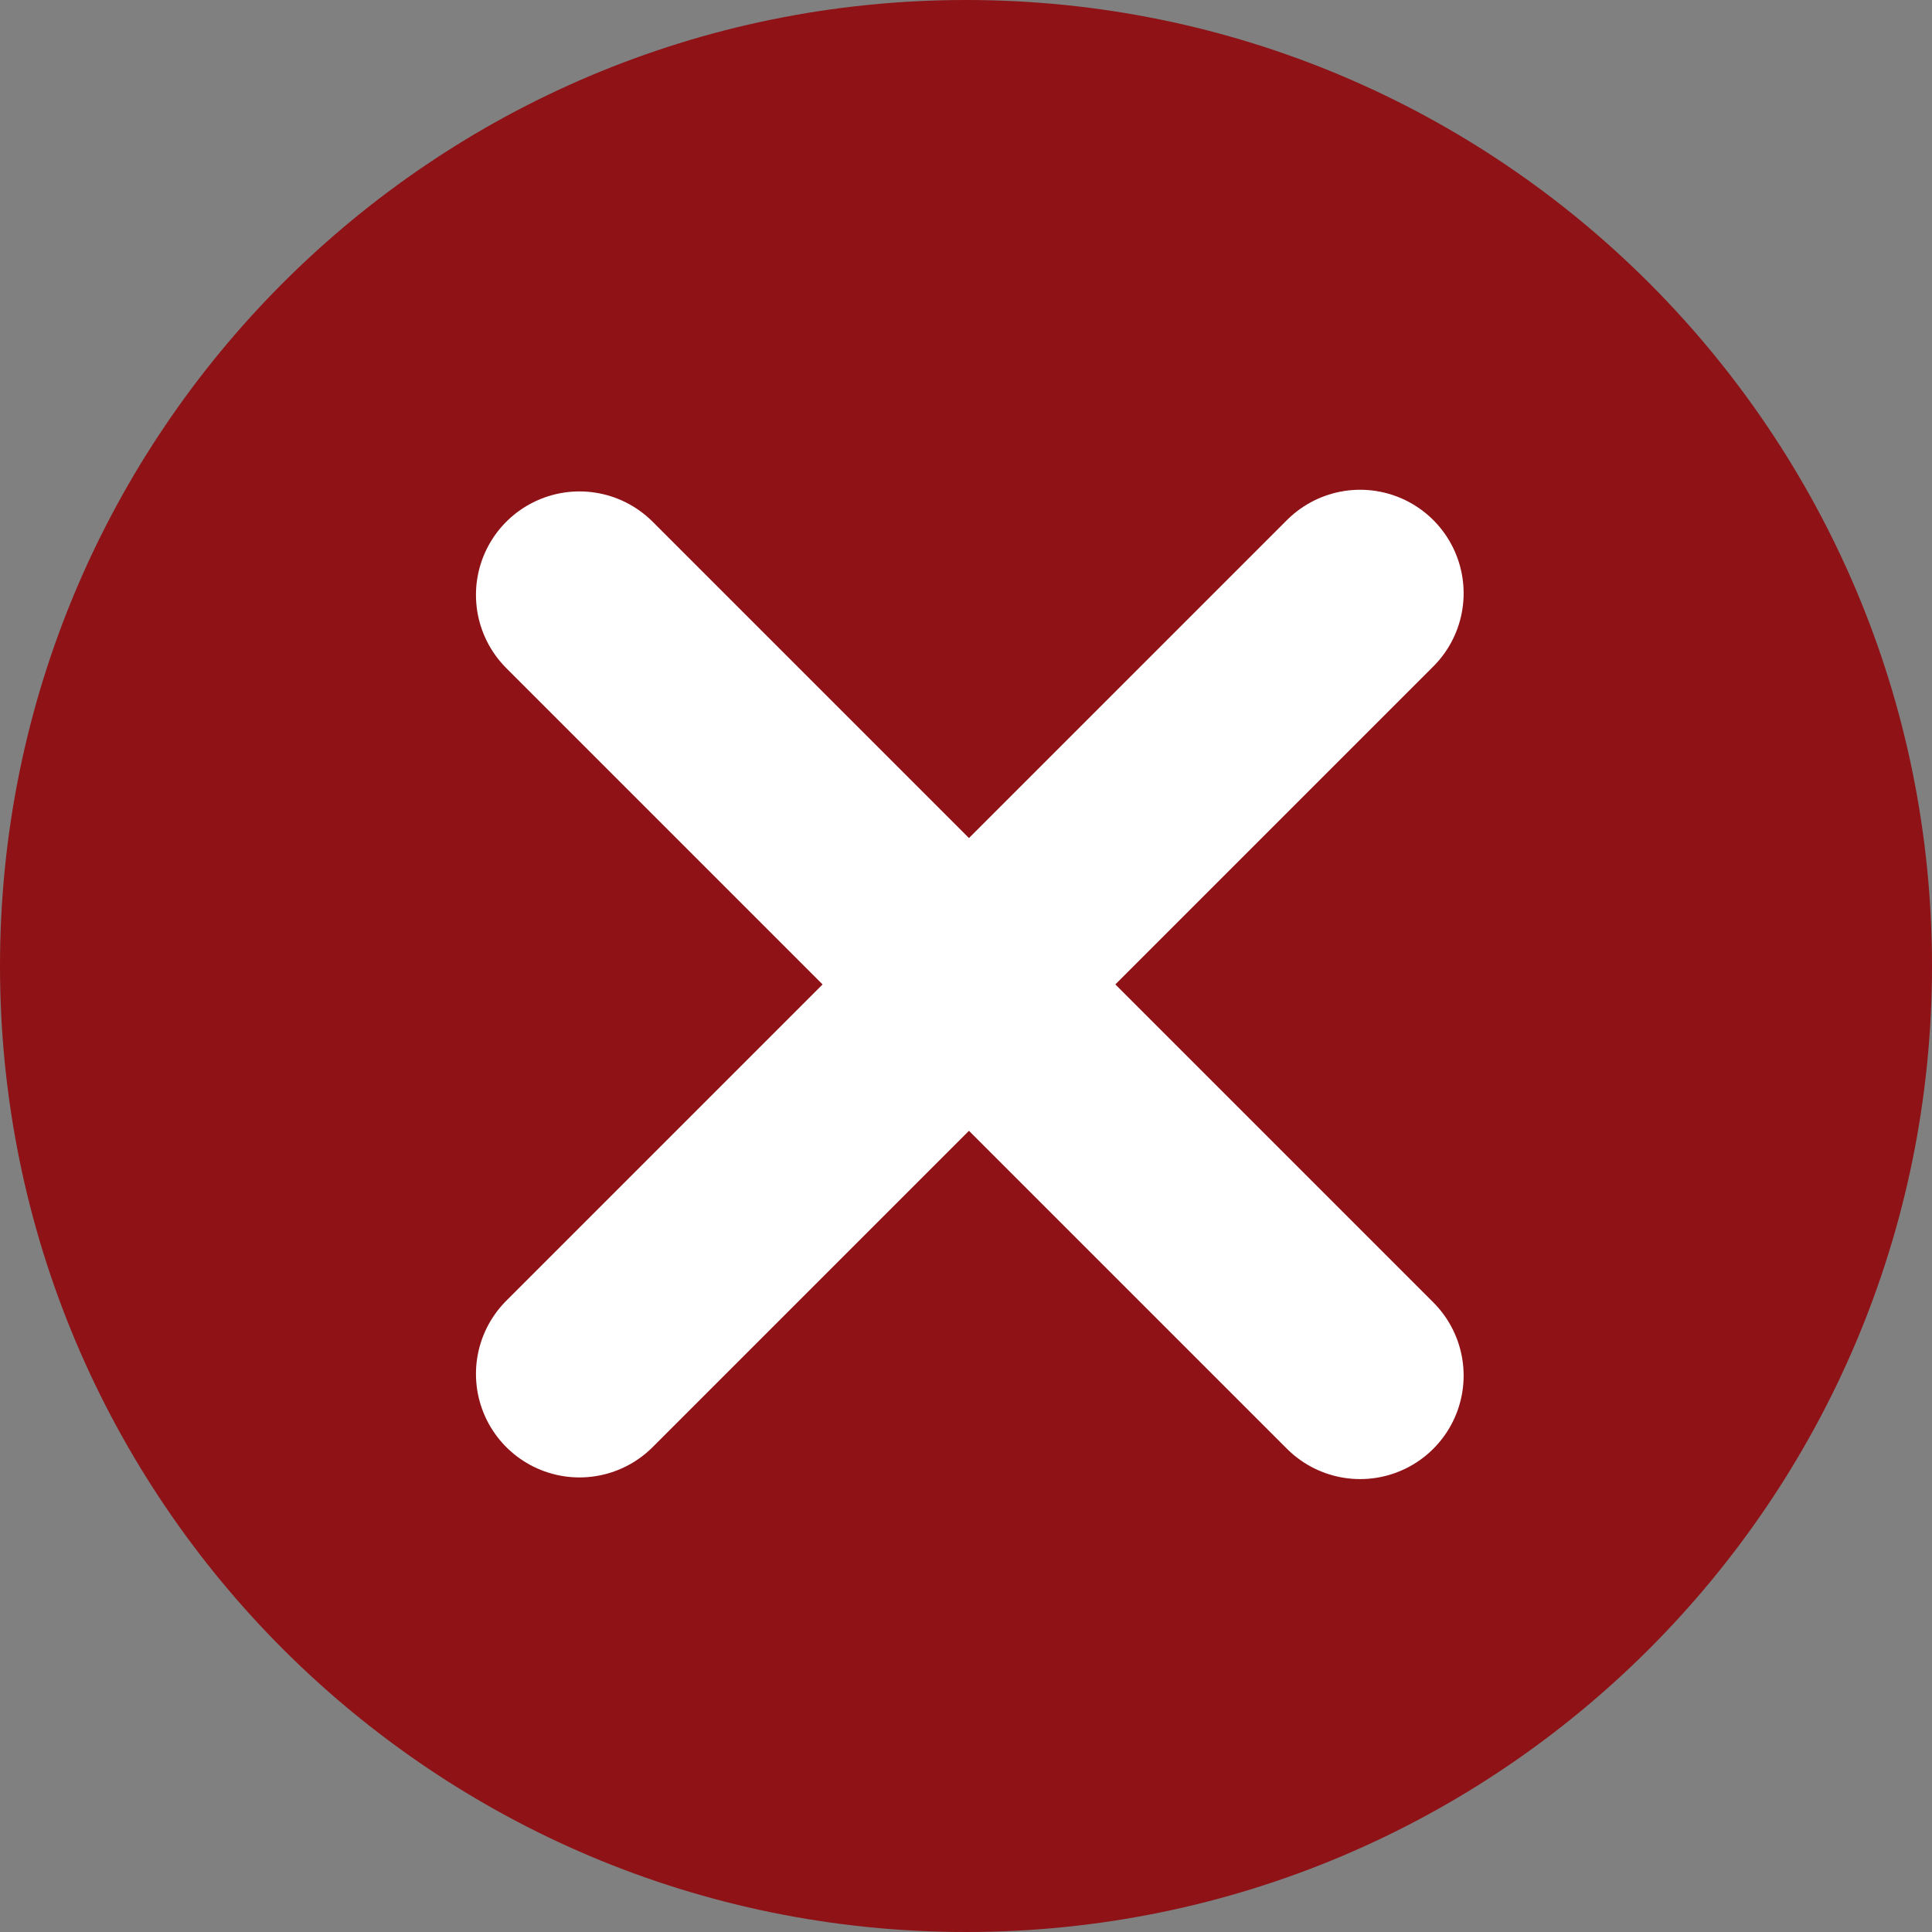 <svg width="14" height="14" viewBox="0 0 14 14" fill="none" xmlns="http://www.w3.org/2000/svg">
<rect x="0" y="0" width="14" height="14" fill="#808080" stroke="none"/>
<path d="M14 7C14 3.134 10.866 0 7 0C3.134 0 0 3.134 0 7C0 10.866 3.134 14 7 14C10.866 14 14 10.866 14 7Z" fill="#8E1216"/>
<path d="M4.199 9.956L9.856 4.299" stroke="white" stroke-width="1.5" stroke-linecap="round"/>
<path d="M4.199 4.311L9.856 9.968" stroke="white" stroke-width="1.5" stroke-linecap="round"/>
</svg>
